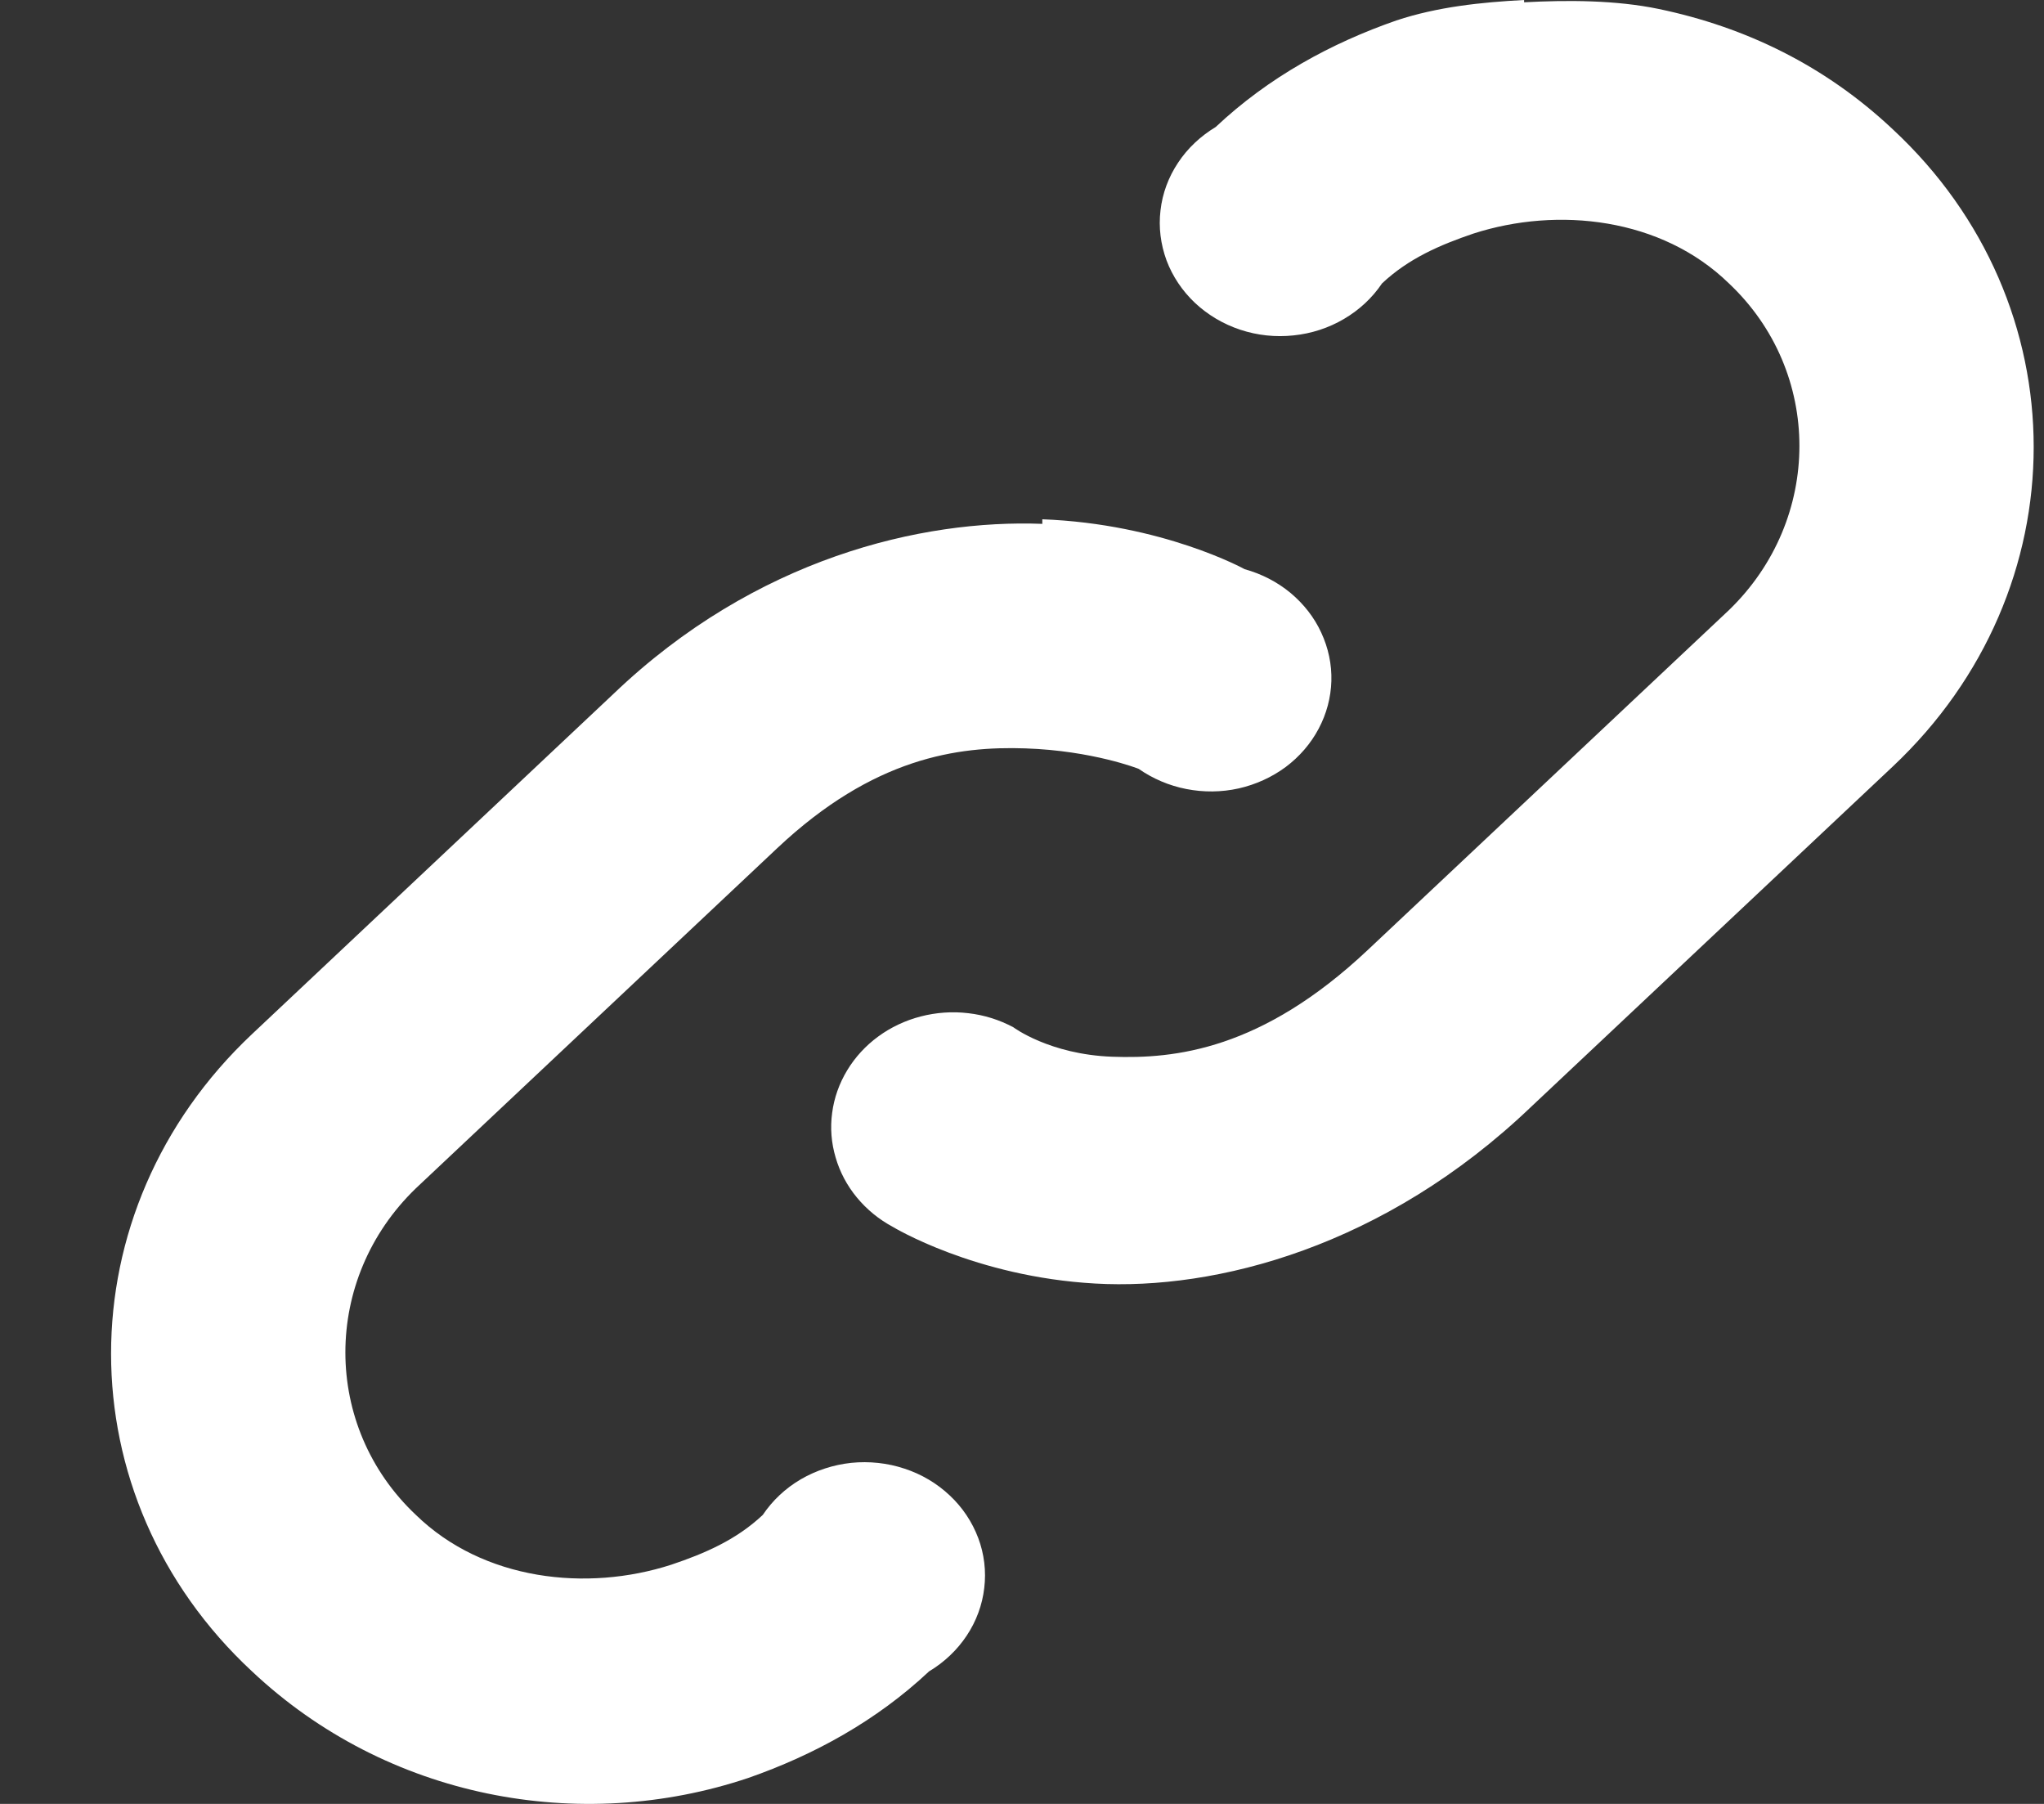 <svg width="17" height="15" viewBox="0 0 17 15" fill="none" xmlns="http://www.w3.org/2000/svg">
<rect x="0" y="0" width="17" height="15" fill="#333333" stroke="none"/>
<path d="M12.676 0C12.316 0.019 11.955 0.057 11.614 0.17C11.073 0.358 10.552 0.641 10.111 1.056C9.985 1.132 9.877 1.233 9.798 1.353C9.718 1.473 9.668 1.608 9.652 1.749C9.635 1.889 9.653 2.031 9.702 2.165C9.752 2.298 9.833 2.419 9.939 2.519C10.046 2.619 10.174 2.695 10.316 2.742C10.458 2.789 10.609 2.805 10.758 2.789C10.907 2.774 11.051 2.727 11.178 2.652C11.306 2.577 11.414 2.476 11.494 2.357C11.714 2.15 11.975 2.037 12.255 1.942C12.957 1.716 13.819 1.81 14.38 2.357C15.161 3.093 15.161 4.318 14.38 5.073L11.374 7.901C10.492 8.731 9.771 8.806 9.25 8.787C8.729 8.768 8.428 8.542 8.428 8.542C8.312 8.48 8.185 8.44 8.053 8.425C7.92 8.409 7.786 8.419 7.658 8.452C7.53 8.485 7.409 8.542 7.304 8.619C7.199 8.696 7.111 8.792 7.046 8.9C6.98 9.009 6.937 9.13 6.921 9.254C6.904 9.378 6.914 9.504 6.95 9.625C6.985 9.746 7.045 9.859 7.127 9.958C7.209 10.057 7.31 10.14 7.426 10.202C7.426 10.202 8.108 10.617 9.109 10.673C10.111 10.73 11.514 10.371 12.736 9.202L15.742 6.374C17.305 4.903 17.305 2.527 15.742 1.075C15.181 0.547 14.52 0.226 13.798 0.075C13.438 0 13.037 0 12.676 0.019V0ZM8.669 4.356C7.667 4.318 6.284 4.639 5.102 5.77L2.096 8.599C0.533 10.07 0.533 12.446 2.096 13.898C3.218 14.954 4.821 15.255 6.224 14.784C6.765 14.595 7.286 14.312 7.727 13.898C7.854 13.822 7.961 13.72 8.04 13.601C8.12 13.481 8.17 13.345 8.186 13.205C8.203 13.065 8.186 12.922 8.136 12.789C8.086 12.656 8.005 12.534 7.899 12.435C7.793 12.335 7.664 12.258 7.522 12.212C7.381 12.165 7.229 12.149 7.08 12.164C6.931 12.18 6.787 12.227 6.66 12.301C6.532 12.376 6.425 12.477 6.344 12.597C6.124 12.804 5.863 12.917 5.583 13.011C4.881 13.238 4.02 13.143 3.459 12.597C2.677 11.861 2.677 10.635 3.459 9.881L6.464 7.053C7.266 6.298 7.967 6.204 8.528 6.223C9.089 6.242 9.47 6.393 9.47 6.393C9.588 6.475 9.723 6.533 9.867 6.561C10.01 6.589 10.159 6.588 10.302 6.556C10.444 6.524 10.578 6.463 10.693 6.378C10.808 6.292 10.902 6.183 10.967 6.06C11.033 5.936 11.069 5.801 11.073 5.663C11.077 5.525 11.048 5.388 10.989 5.261C10.931 5.134 10.843 5.022 10.733 4.93C10.623 4.839 10.493 4.772 10.352 4.733C10.352 4.733 9.671 4.356 8.669 4.318V4.356Z" fill="white"/>
</svg>
